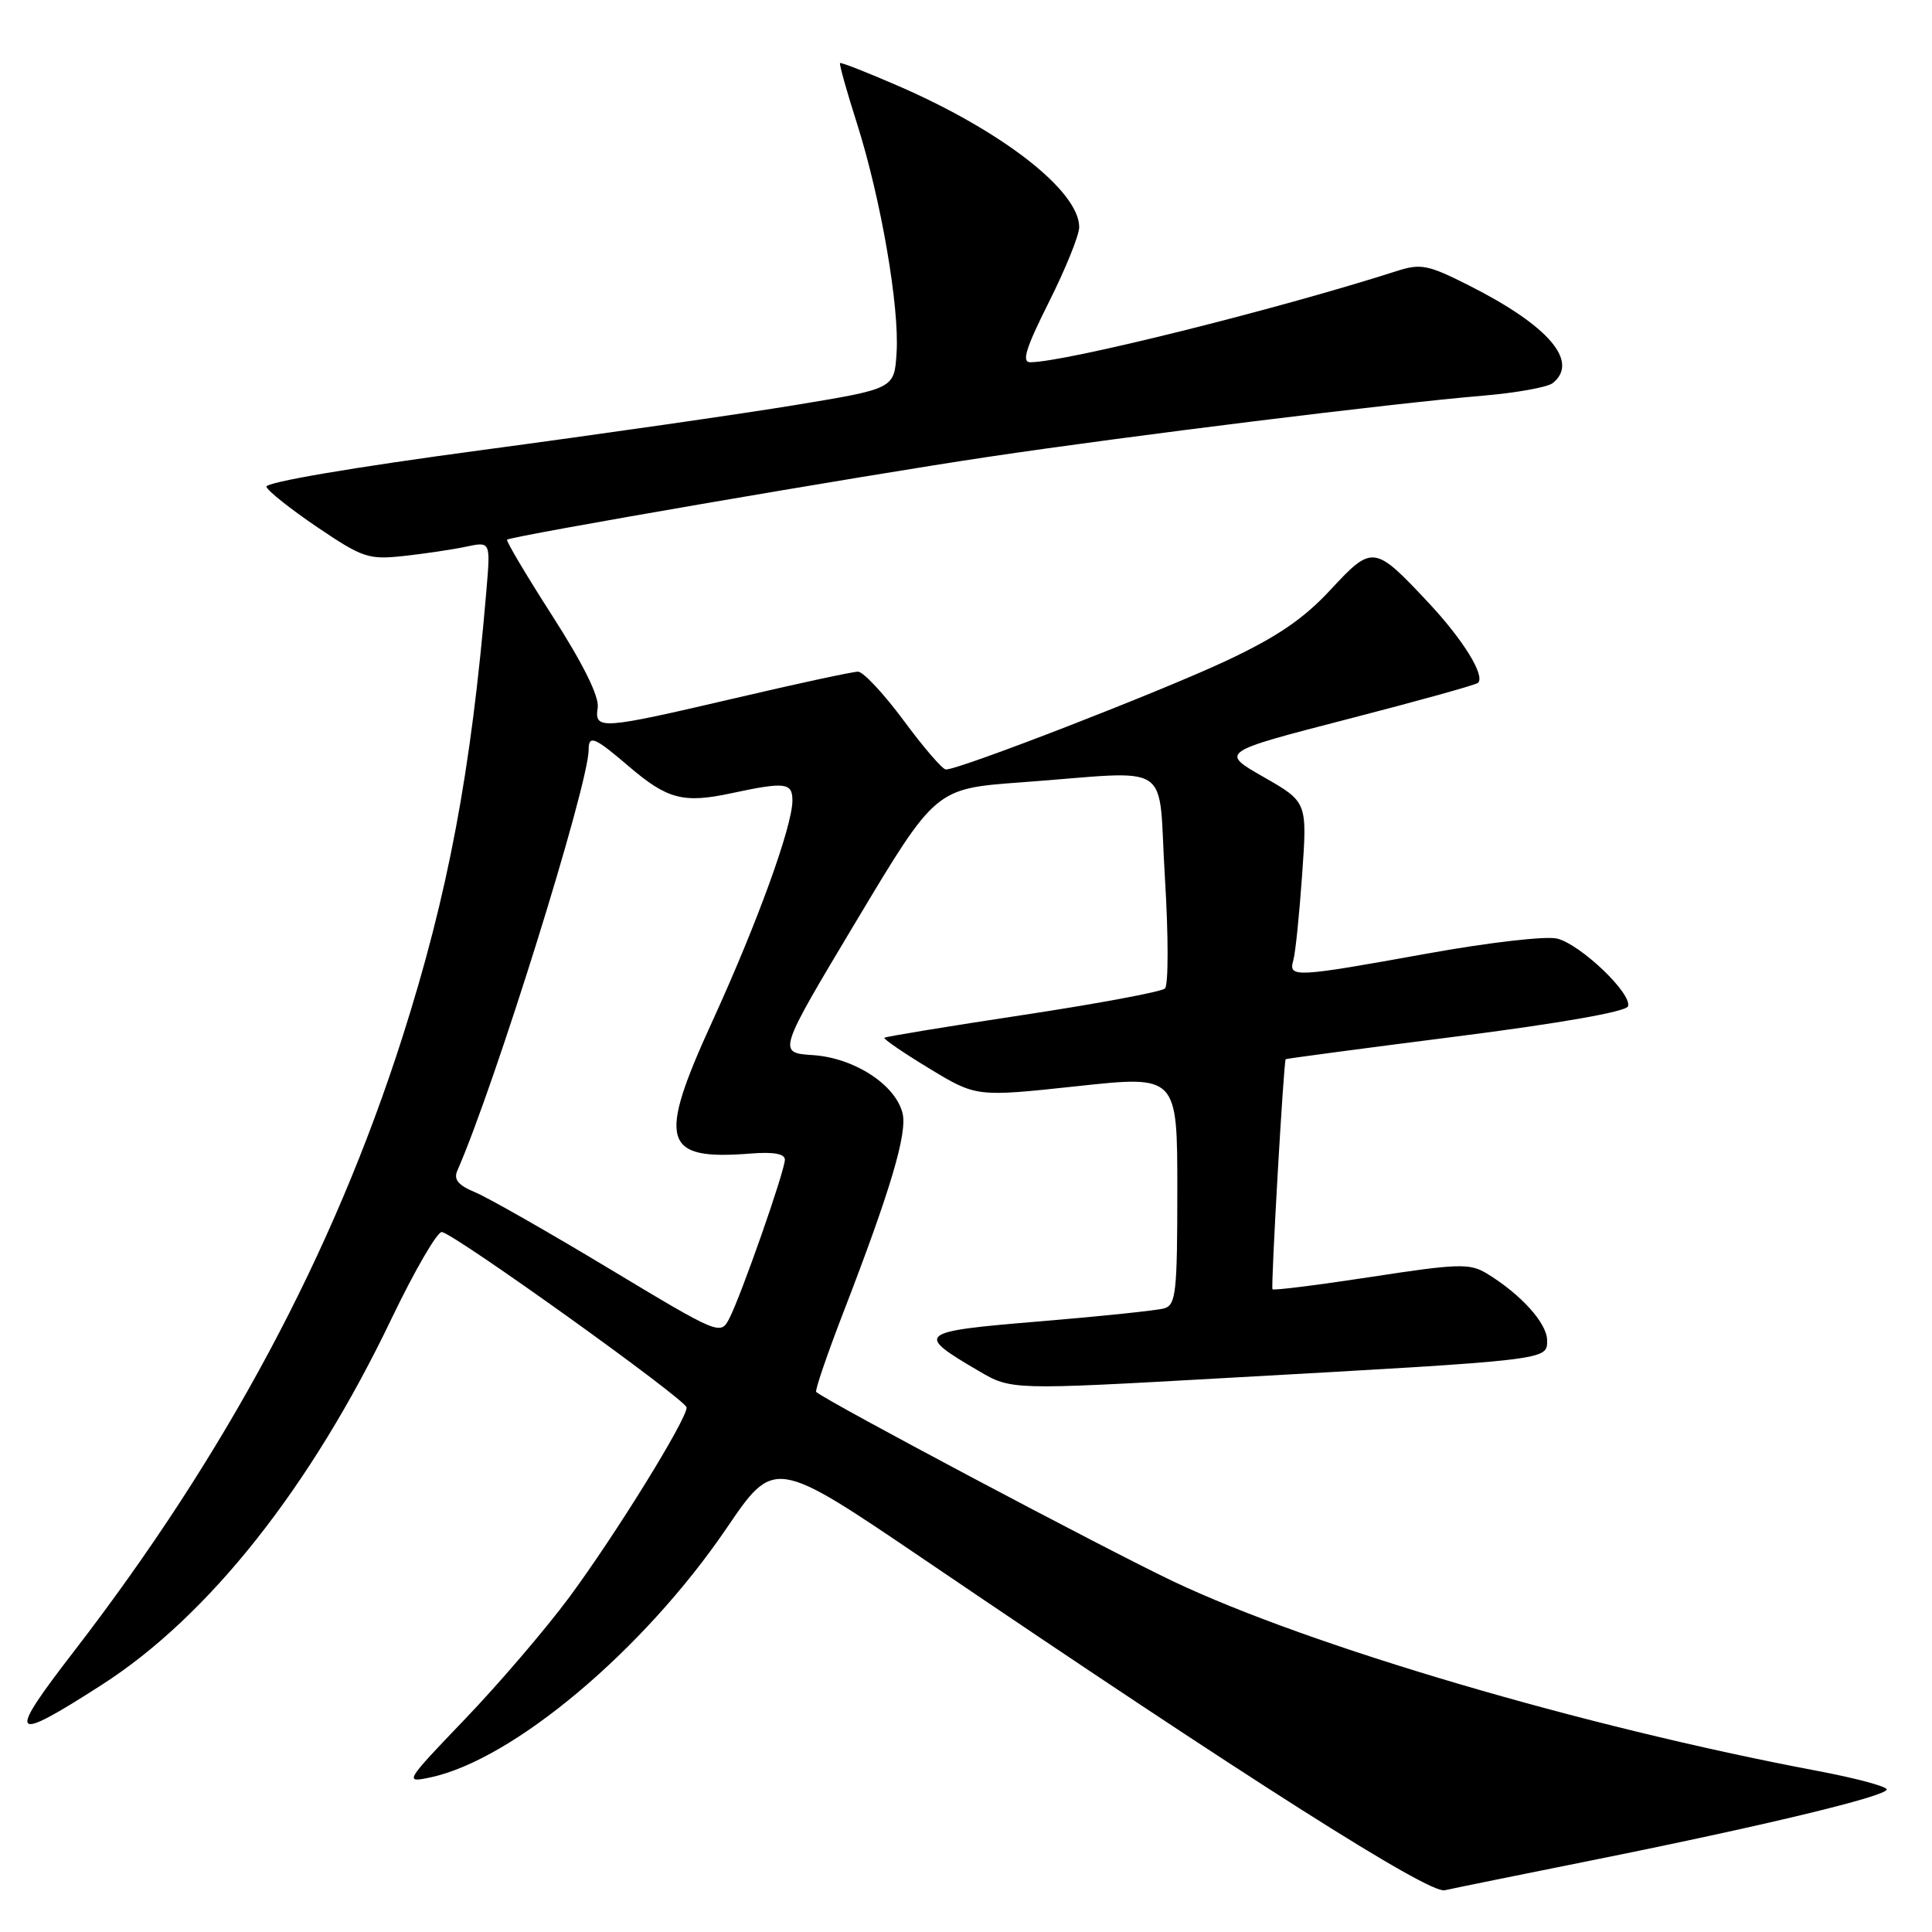 <?xml version="1.0" encoding="UTF-8" standalone="no"?>
<!DOCTYPE svg PUBLIC "-//W3C//DTD SVG 1.1//EN" "http://www.w3.org/Graphics/SVG/1.1/DTD/svg11.dtd" >
<svg xmlns="http://www.w3.org/2000/svg" xmlns:xlink="http://www.w3.org/1999/xlink" version="1.1" viewBox="0 0 256 256">
 <g >
 <path fill="currentColor"
d=" M 210.90 246.51 C 233.57 241.96 250.00 238.01 250.00 237.11 C 250.00 236.71 245.84 235.60 240.75 234.64 C 209.84 228.81 173.64 218.16 155.50 209.56 C 146.64 205.36 109.53 185.68 108.15 184.44 C 107.96 184.27 109.59 179.49 111.78 173.82 C 118.01 157.69 120.25 150.13 119.59 147.50 C 118.64 143.71 113.19 140.18 107.74 139.81 C 103.01 139.50 103.01 139.50 113.49 122.00 C 123.97 104.50 123.97 104.50 135.23 103.67 C 155.94 102.16 153.37 100.46 154.36 116.34 C 154.83 124.03 154.83 130.54 154.36 130.98 C 153.89 131.42 145.40 133.00 135.50 134.50 C 125.60 136.00 117.36 137.35 117.19 137.51 C 117.02 137.66 119.69 139.49 123.12 141.57 C 129.36 145.36 129.36 145.36 142.68 143.93 C 156.00 142.49 156.00 142.49 156.00 157.68 C 156.00 171.28 155.82 172.92 154.25 173.37 C 153.29 173.64 145.87 174.42 137.76 175.09 C 121.50 176.44 121.20 176.69 129.67 181.65 C 134.00 184.19 134.00 184.19 162.25 182.60 C 205.58 180.18 205.00 180.24 205.00 177.60 C 205.00 175.34 201.52 171.49 197.00 168.74 C 194.75 167.38 193.24 167.42 181.67 169.20 C 174.61 170.28 168.73 171.02 168.61 170.83 C 168.38 170.50 170.09 140.63 170.36 140.35 C 170.44 140.27 180.59 138.92 192.92 137.35 C 206.74 135.59 215.48 134.05 215.72 133.34 C 216.28 131.67 209.45 125.15 206.34 124.37 C 204.87 124.00 197.26 124.88 189.07 126.36 C 171.53 129.53 170.70 129.57 171.37 127.25 C 171.65 126.29 172.17 121.17 172.54 115.89 C 173.22 106.27 173.22 106.27 167.44 102.96 C 161.66 99.66 161.66 99.66 178.52 95.30 C 187.79 92.91 195.59 90.74 195.85 90.48 C 196.81 89.52 193.88 84.78 189.30 79.88 C 182.10 72.19 181.86 72.16 176.30 78.15 C 172.72 82.01 169.21 84.40 162.50 87.55 C 153.69 91.68 126.97 102.04 125.33 101.96 C 124.87 101.94 122.35 99.01 119.73 95.46 C 117.10 91.91 114.38 89.00 113.69 89.00 C 112.99 89.00 105.69 90.57 97.46 92.50 C 79.50 96.69 78.75 96.74 79.20 93.75 C 79.41 92.30 77.29 88.00 73.21 81.64 C 69.73 76.22 67.03 71.66 67.19 71.51 C 67.75 71.03 114.14 63.04 131.00 60.53 C 149.64 57.75 184.47 53.44 196.50 52.43 C 200.90 52.06 205.06 51.31 205.75 50.76 C 209.29 47.92 205.20 43.15 194.66 37.83 C 189.22 35.08 188.27 34.89 185.06 35.92 C 169.12 41.03 141.09 48.00 136.51 48.00 C 135.34 48.00 135.94 46.10 138.99 40.02 C 141.19 35.63 143.00 31.17 143.00 30.10 C 143.00 25.32 132.88 17.41 119.06 11.40 C 114.92 9.60 111.43 8.23 111.31 8.36 C 111.18 8.48 112.19 12.09 113.56 16.38 C 116.72 26.34 119.20 40.67 118.80 46.76 C 118.50 51.50 118.50 51.50 105.50 53.65 C 98.35 54.83 79.56 57.53 63.75 59.65 C 46.75 61.93 35.12 63.91 35.30 64.50 C 35.47 65.05 38.51 67.46 42.05 69.86 C 48.06 73.92 48.84 74.18 53.50 73.67 C 56.25 73.37 59.96 72.82 61.75 72.44 C 65.00 71.75 65.00 71.75 64.46 78.13 C 62.43 102.29 59.38 118.47 53.30 137.50 C 44.14 166.14 29.92 192.72 9.77 218.85 C 0.81 230.46 1.32 231.06 13.50 223.24 C 27.68 214.13 41.19 197.06 51.87 174.75 C 54.97 168.29 57.98 163.12 58.56 163.25 C 60.59 163.72 90.97 185.51 90.98 186.50 C 91.00 188.09 81.58 203.33 75.42 211.66 C 72.32 215.84 66.12 223.09 61.64 227.76 C 53.62 236.13 53.55 236.25 57.00 235.52 C 67.96 233.22 85.29 218.65 96.26 202.52 C 102.61 193.18 102.61 193.18 122.56 206.71 C 165.17 235.63 189.31 250.96 191.43 250.47 C 192.57 250.21 201.33 248.43 210.90 246.51 Z  M 80.75 168.12 C 72.66 163.25 64.66 158.69 62.97 157.99 C 60.71 157.05 60.08 156.29 60.60 155.11 C 65.57 143.81 78.00 103.97 78.00 99.33 C 78.00 97.34 78.79 97.66 83.31 101.54 C 88.45 105.93 90.55 106.48 96.99 105.09 C 104.05 103.58 105.00 103.70 105.00 106.07 C 105.00 109.47 100.34 122.32 94.42 135.26 C 87.06 151.34 87.76 153.78 99.48 152.85 C 102.48 152.61 104.00 152.88 104.00 153.66 C 104.00 155.13 98.20 171.70 96.62 174.74 C 95.47 176.94 95.26 176.85 80.75 168.12 Z "/>
</g>
</svg>